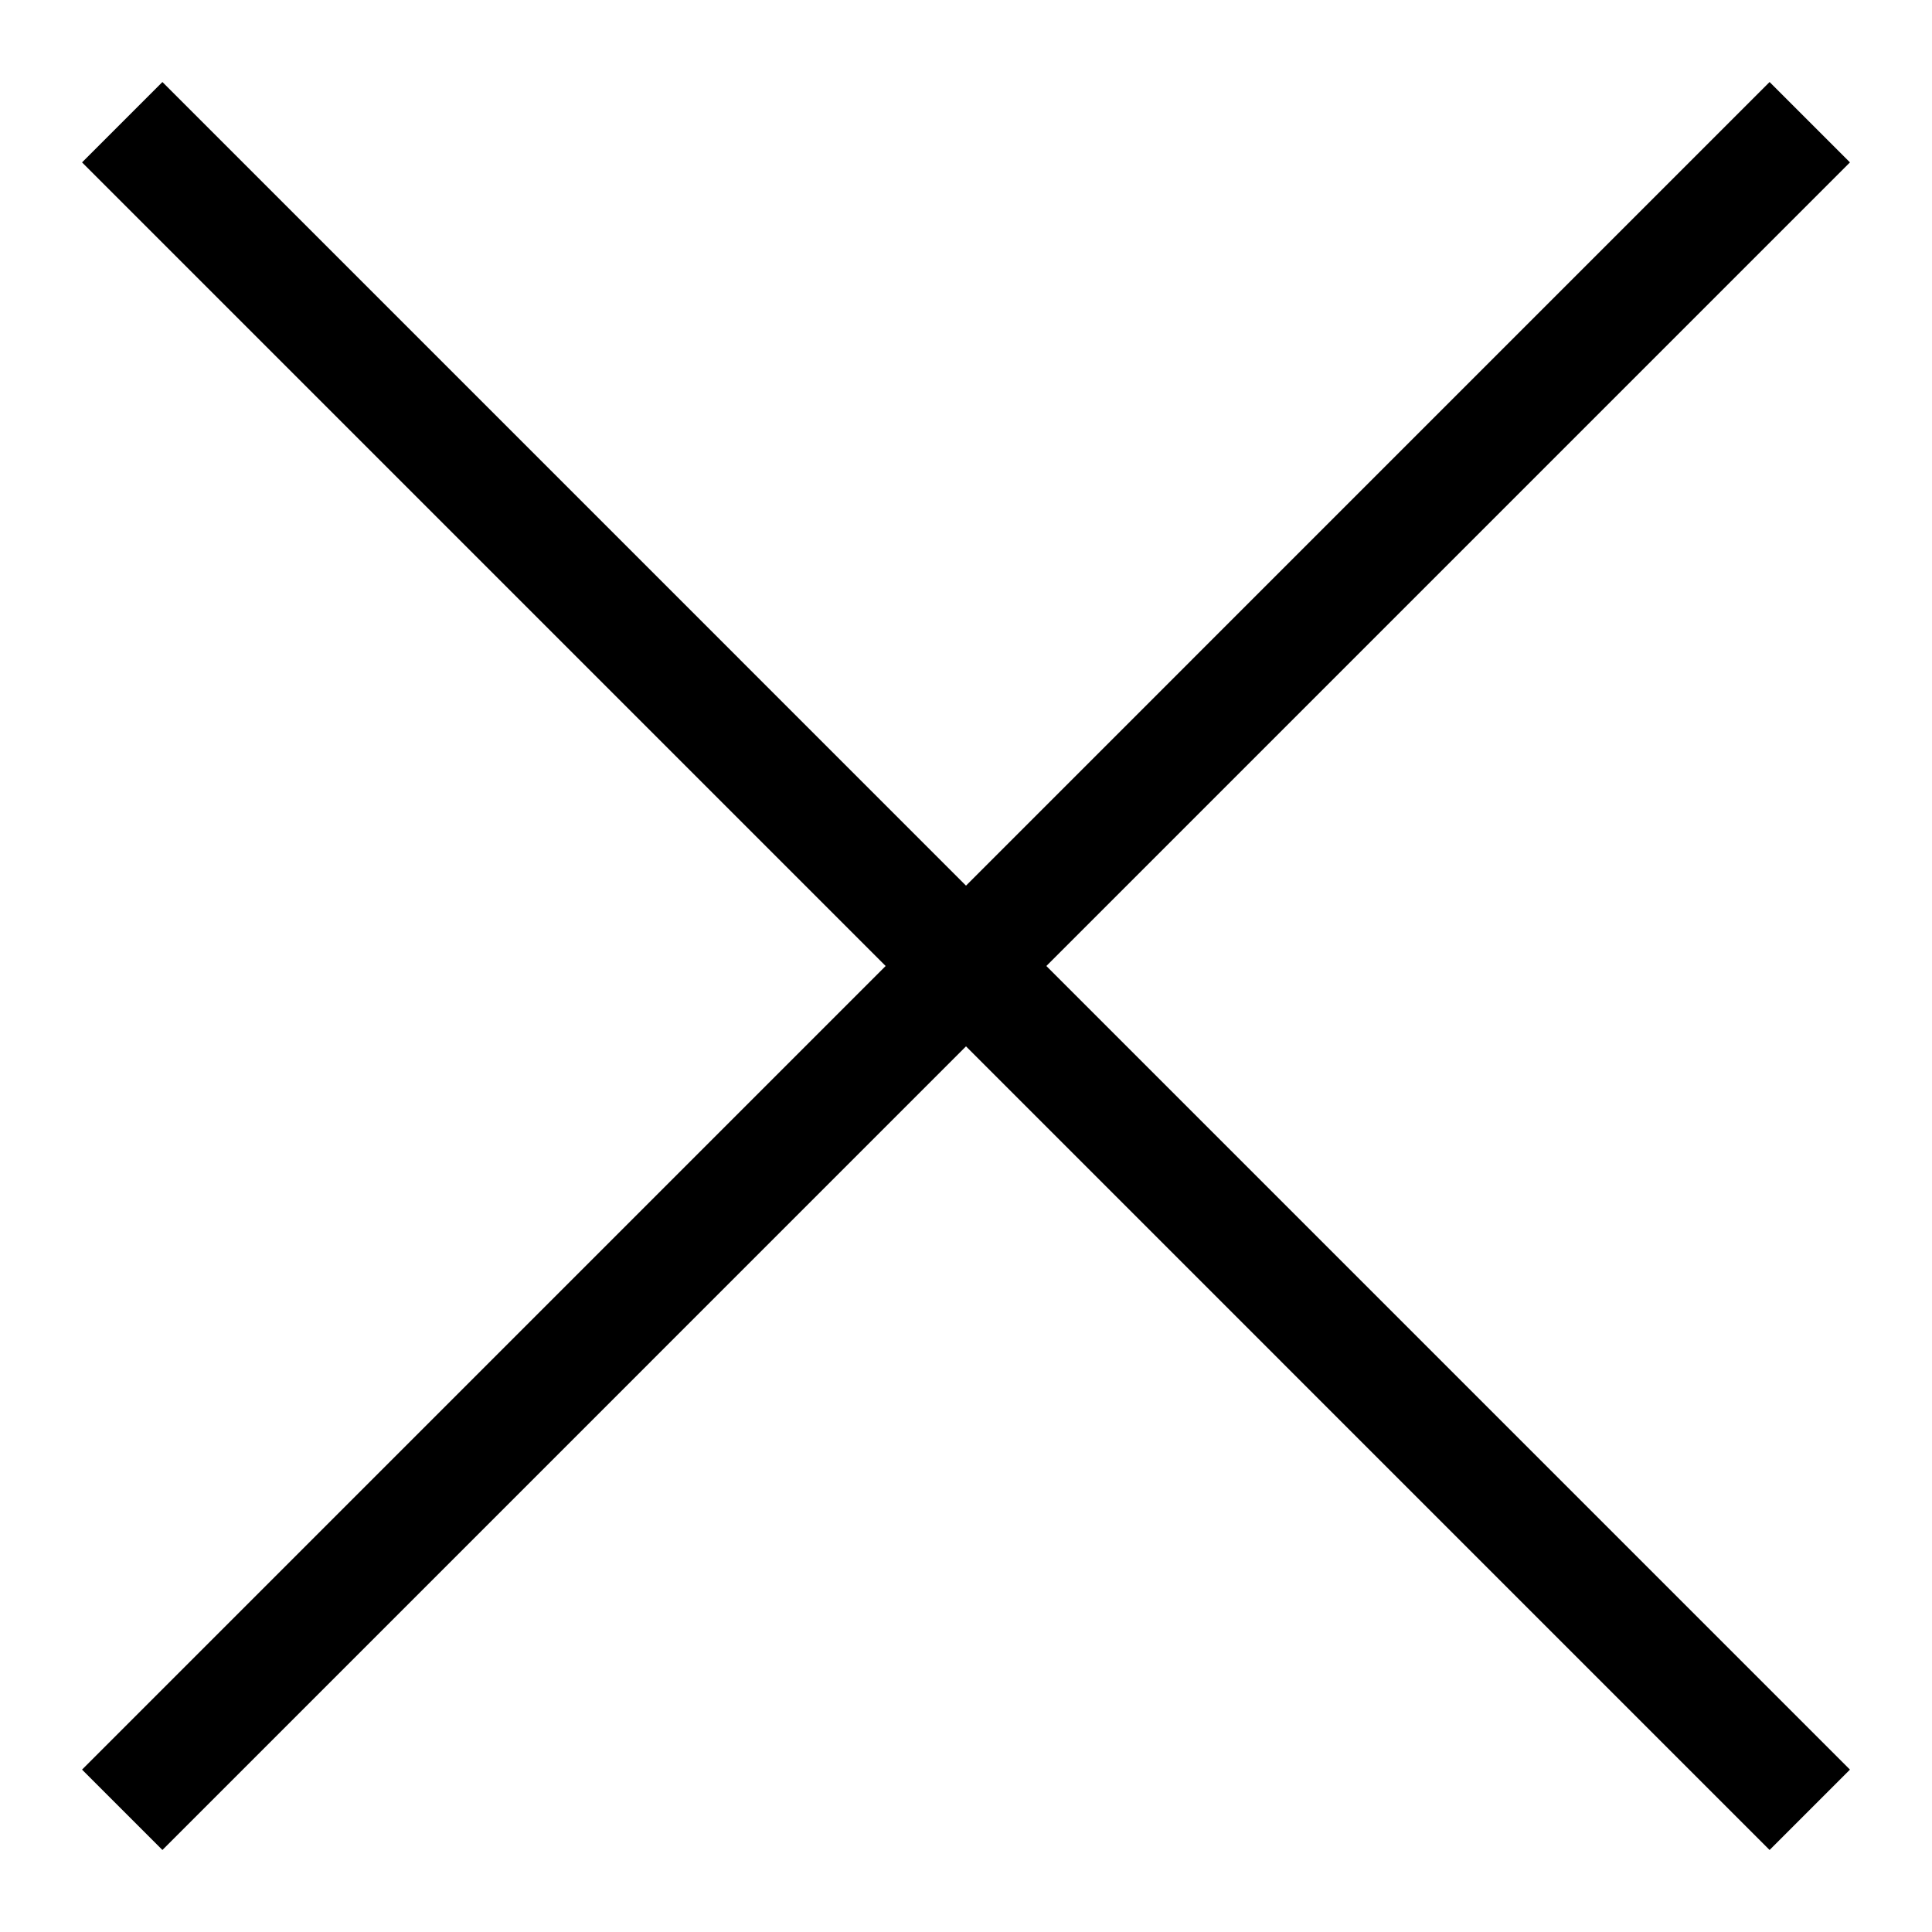<svg id="Layer_1" xmlns="http://www.w3.org/2000/svg" viewBox="0 0 17 17"><path transform="rotate(-45.001 8.5 8.5)" d="M-2 8h21v1H-2z"/><path transform="rotate(45.001 8.5 8.5)" d="M-2 8h21v1H-2z"/></svg>